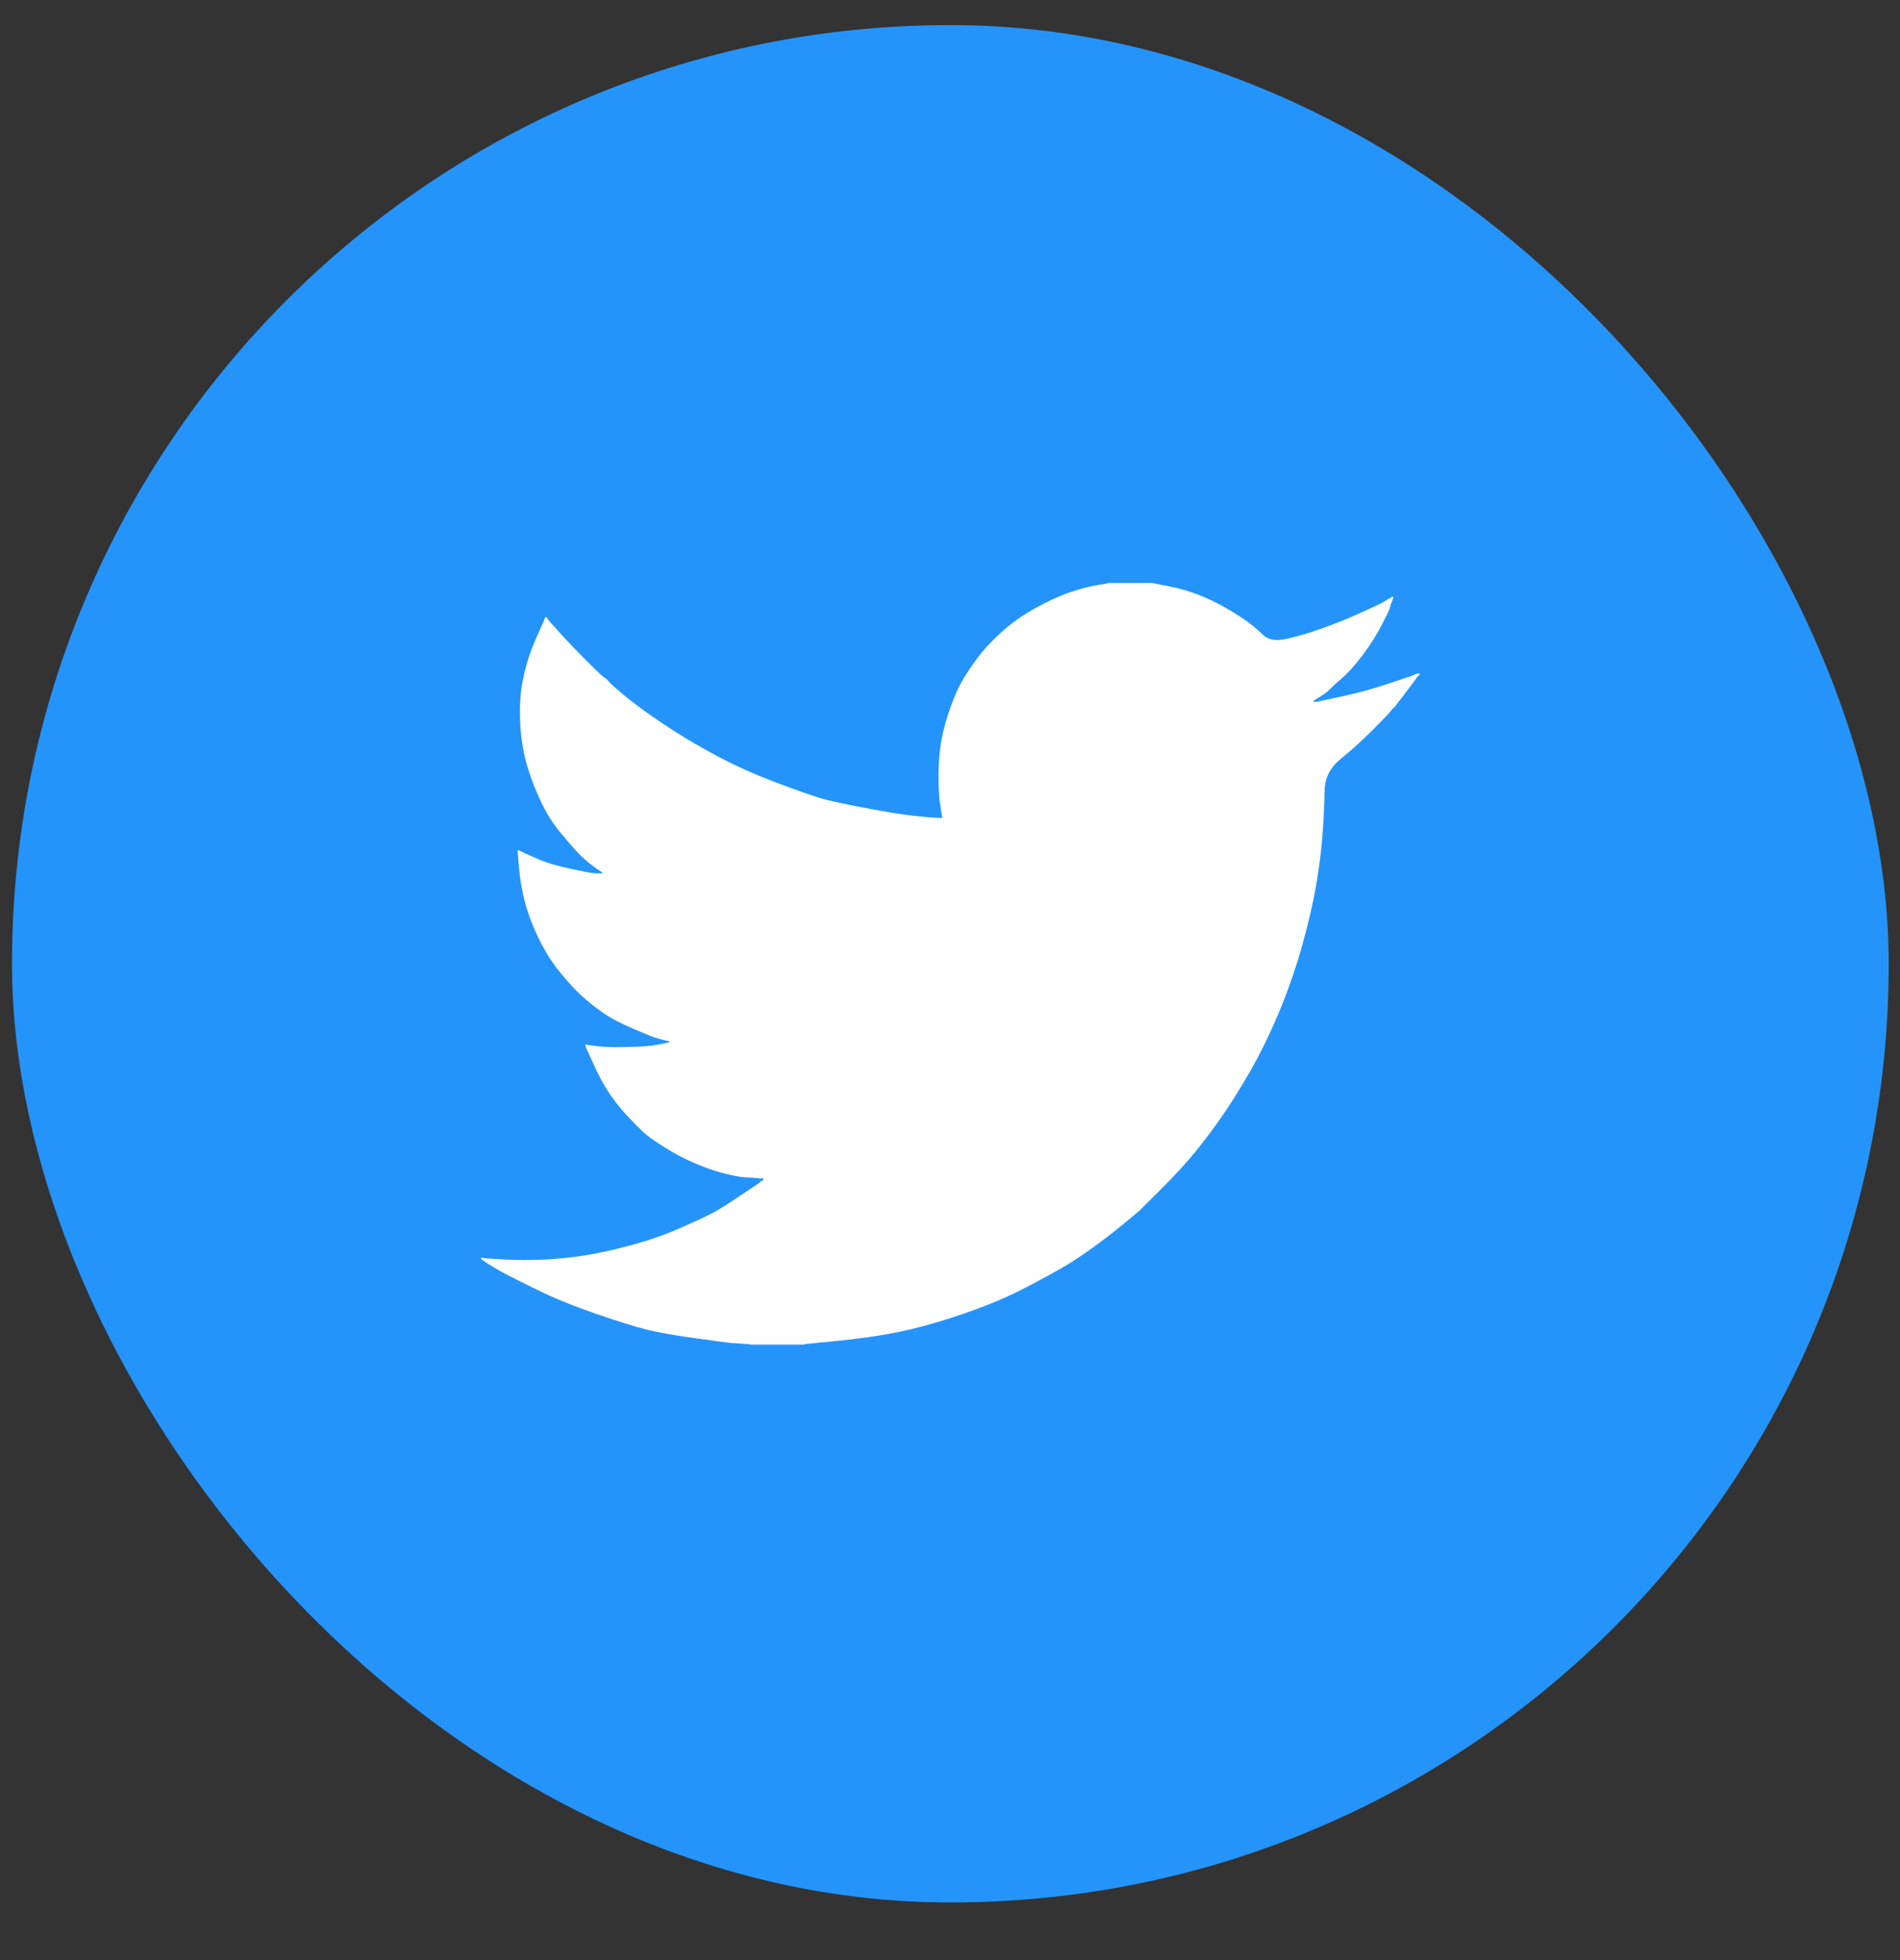 <svg width="32" height="33" viewBox="0 0 32 33" fill="none" xmlns="http://www.w3.org/2000/svg">
<rect x="0" y="0" width="32" height="33" fill="#333333" stroke="none"/>
<rect x="0.202" y="0.422" width="31.608" height="31.608" rx="15.804" fill="#2494FB"/>
<path d="M18.663 9.818V9.815H19.404L19.675 9.869C19.856 9.904 20.02 9.95 20.167 10.007C20.314 10.064 20.456 10.13 20.594 10.206C20.732 10.282 20.857 10.36 20.969 10.438C21.08 10.516 21.18 10.599 21.268 10.686C21.356 10.774 21.492 10.797 21.677 10.754C21.863 10.711 22.062 10.652 22.276 10.576C22.49 10.5 22.701 10.415 22.91 10.32C23.119 10.225 23.246 10.165 23.292 10.139C23.337 10.113 23.36 10.099 23.363 10.097L23.366 10.092L23.38 10.085L23.395 10.078L23.409 10.071L23.423 10.064L23.426 10.06L23.43 10.057L23.434 10.054L23.437 10.05L23.451 10.046L23.466 10.043L23.463 10.064L23.459 10.085L23.451 10.107L23.444 10.128L23.437 10.142L23.43 10.156L23.423 10.178C23.418 10.192 23.413 10.211 23.409 10.235C23.404 10.258 23.359 10.353 23.273 10.519C23.188 10.685 23.081 10.854 22.953 11.025C22.825 11.195 22.71 11.324 22.608 11.412C22.505 11.5 22.437 11.562 22.404 11.597C22.371 11.633 22.331 11.666 22.283 11.696L22.212 11.743L22.198 11.75L22.183 11.758L22.18 11.762L22.176 11.765L22.172 11.767L22.169 11.772L22.155 11.779L22.14 11.786L22.138 11.79L22.133 11.793L22.129 11.796L22.126 11.8L22.123 11.804L22.119 11.807L22.115 11.81L22.112 11.814H22.183L22.582 11.729C22.848 11.672 23.102 11.603 23.345 11.523L23.729 11.395L23.772 11.38L23.794 11.373L23.808 11.366L23.822 11.359L23.836 11.352L23.851 11.345L23.879 11.341L23.908 11.338V11.366L23.9 11.369L23.893 11.373L23.89 11.377L23.886 11.38L23.882 11.383L23.879 11.387L23.876 11.392L23.872 11.395L23.868 11.397L23.865 11.402L23.862 11.406L23.858 11.409L23.851 11.423L23.843 11.437L23.839 11.44C23.837 11.443 23.777 11.524 23.658 11.682C23.539 11.841 23.475 11.922 23.466 11.924C23.456 11.927 23.443 11.941 23.426 11.967C23.41 11.993 23.309 12.099 23.124 12.284C22.939 12.469 22.757 12.634 22.579 12.778C22.401 12.923 22.311 13.101 22.309 13.313C22.306 13.524 22.295 13.762 22.276 14.027C22.257 14.293 22.221 14.58 22.169 14.888C22.117 15.197 22.036 15.545 21.927 15.934C21.817 16.323 21.684 16.703 21.528 17.073C21.371 17.443 21.207 17.775 21.036 18.069C20.865 18.363 20.708 18.612 20.566 18.816C20.423 19.02 20.278 19.212 20.131 19.392C19.984 19.573 19.798 19.776 19.573 20.002C19.346 20.226 19.223 20.35 19.202 20.372C19.18 20.392 19.087 20.47 18.923 20.605C18.759 20.741 18.584 20.876 18.395 21.012C18.208 21.147 18.036 21.259 17.88 21.349C17.723 21.439 17.534 21.542 17.312 21.658C17.092 21.775 16.854 21.883 16.597 21.983C16.34 22.082 16.07 22.175 15.785 22.26C15.5 22.345 15.224 22.412 14.958 22.459C14.692 22.507 14.39 22.547 14.053 22.58L13.547 22.63V22.637H12.621V22.63L12.5 22.623C12.419 22.618 12.353 22.613 12.3 22.609C12.248 22.604 12.051 22.578 11.709 22.53C11.367 22.483 11.098 22.436 10.904 22.388C10.709 22.341 10.419 22.25 10.034 22.118C9.65 21.985 9.321 21.851 9.047 21.715C8.774 21.58 8.603 21.495 8.534 21.459C8.465 21.424 8.389 21.38 8.303 21.328L8.175 21.25L8.172 21.245L8.168 21.242L8.163 21.24L8.161 21.235L8.146 21.228L8.132 21.221L8.129 21.217L8.125 21.214L8.121 21.211L8.118 21.207L8.115 21.203L8.111 21.2H8.104V21.171L8.118 21.174L8.132 21.178L8.196 21.186C8.239 21.19 8.355 21.197 8.545 21.207C8.735 21.216 8.937 21.216 9.151 21.207C9.365 21.197 9.583 21.176 9.806 21.143C10.03 21.11 10.293 21.053 10.597 20.972C10.901 20.891 11.181 20.796 11.435 20.685C11.689 20.573 11.87 20.489 11.977 20.434C12.083 20.38 12.246 20.279 12.464 20.132L12.792 19.912L12.795 19.908L12.799 19.905L12.803 19.902L12.806 19.898L12.809 19.893L12.813 19.89L12.818 19.888L12.82 19.883L12.835 19.879L12.849 19.876L12.852 19.862L12.856 19.848L12.86 19.845L12.863 19.841L12.749 19.834C12.673 19.829 12.6 19.824 12.528 19.819C12.457 19.815 12.345 19.793 12.194 19.755C12.041 19.717 11.878 19.66 11.702 19.584C11.526 19.509 11.355 19.419 11.189 19.314C11.023 19.21 10.902 19.123 10.828 19.054C10.755 18.985 10.66 18.889 10.543 18.763C10.427 18.637 10.327 18.508 10.241 18.375C10.156 18.242 10.074 18.089 9.996 17.915L9.878 17.656L9.871 17.635L9.863 17.613L9.859 17.599L9.856 17.585L9.878 17.588L9.899 17.592L10.056 17.613C10.16 17.628 10.324 17.633 10.547 17.628C10.771 17.623 10.925 17.613 11.011 17.599C11.096 17.585 11.148 17.576 11.167 17.571L11.196 17.564L11.232 17.557L11.267 17.549L11.27 17.545L11.274 17.542L11.279 17.54L11.281 17.535L11.253 17.528L11.224 17.521L11.196 17.514L11.167 17.507L11.139 17.5C11.12 17.495 11.087 17.485 11.039 17.471C10.992 17.457 10.863 17.405 10.654 17.315C10.445 17.225 10.279 17.137 10.156 17.051C10.032 16.966 9.914 16.872 9.802 16.771C9.691 16.669 9.569 16.537 9.436 16.375C9.303 16.214 9.184 16.027 9.08 15.813C8.975 15.6 8.897 15.396 8.845 15.201C8.793 15.008 8.758 14.81 8.742 14.611L8.716 14.312L8.731 14.315L8.745 14.319L8.759 14.326L8.773 14.333L8.788 14.34L8.802 14.348L9.023 14.447C9.17 14.514 9.353 14.57 9.571 14.618C9.79 14.665 9.92 14.691 9.963 14.696L10.027 14.703H10.156L10.153 14.699L10.149 14.696L10.144 14.693L10.141 14.689L10.139 14.685L10.134 14.682L10.13 14.679L10.127 14.675L10.113 14.668L10.099 14.661L10.096 14.656L10.091 14.653L10.087 14.651L10.084 14.646L10.07 14.639L10.056 14.632L10.053 14.628C10.05 14.626 10.009 14.596 9.93 14.537C9.853 14.477 9.771 14.4 9.685 14.305C9.6 14.21 9.514 14.11 9.429 14.006C9.343 13.901 9.267 13.79 9.201 13.671C9.134 13.553 9.064 13.402 8.99 13.219C8.917 13.037 8.861 12.853 8.823 12.668C8.785 12.483 8.764 12.301 8.759 12.12C8.754 11.94 8.759 11.786 8.773 11.658C8.788 11.53 8.816 11.385 8.859 11.224C8.902 11.062 8.963 10.892 9.044 10.711L9.165 10.441L9.172 10.42L9.179 10.398L9.184 10.396L9.187 10.391L9.189 10.387L9.194 10.384L9.198 10.387L9.201 10.391L9.204 10.396L9.208 10.398L9.212 10.401L9.215 10.405L9.218 10.41L9.222 10.413L9.229 10.427L9.236 10.441L9.241 10.444L9.244 10.448L9.436 10.662C9.564 10.804 9.716 10.963 9.892 11.138C10.068 11.314 10.165 11.405 10.184 11.412C10.203 11.419 10.227 11.441 10.255 11.477C10.284 11.512 10.379 11.596 10.54 11.729C10.702 11.862 10.913 12.016 11.175 12.191C11.436 12.367 11.726 12.54 12.044 12.711C12.362 12.882 12.704 13.036 13.07 13.174C13.436 13.311 13.692 13.401 13.839 13.444C13.987 13.486 14.238 13.541 14.595 13.607C14.951 13.674 15.219 13.717 15.4 13.736C15.58 13.755 15.704 13.765 15.77 13.768L15.87 13.771L15.867 13.75L15.863 13.729L15.835 13.551C15.816 13.432 15.806 13.266 15.806 13.053C15.806 12.839 15.823 12.642 15.856 12.462C15.889 12.282 15.939 12.099 16.006 11.914C16.072 11.729 16.137 11.581 16.201 11.469C16.265 11.358 16.35 11.231 16.454 11.089C16.559 10.946 16.694 10.799 16.861 10.648C17.027 10.496 17.217 10.361 17.431 10.242C17.644 10.123 17.841 10.033 18.022 9.971C18.203 9.91 18.355 9.869 18.478 9.851C18.602 9.832 18.663 9.821 18.663 9.818Z" fill="white"/>
</svg>
